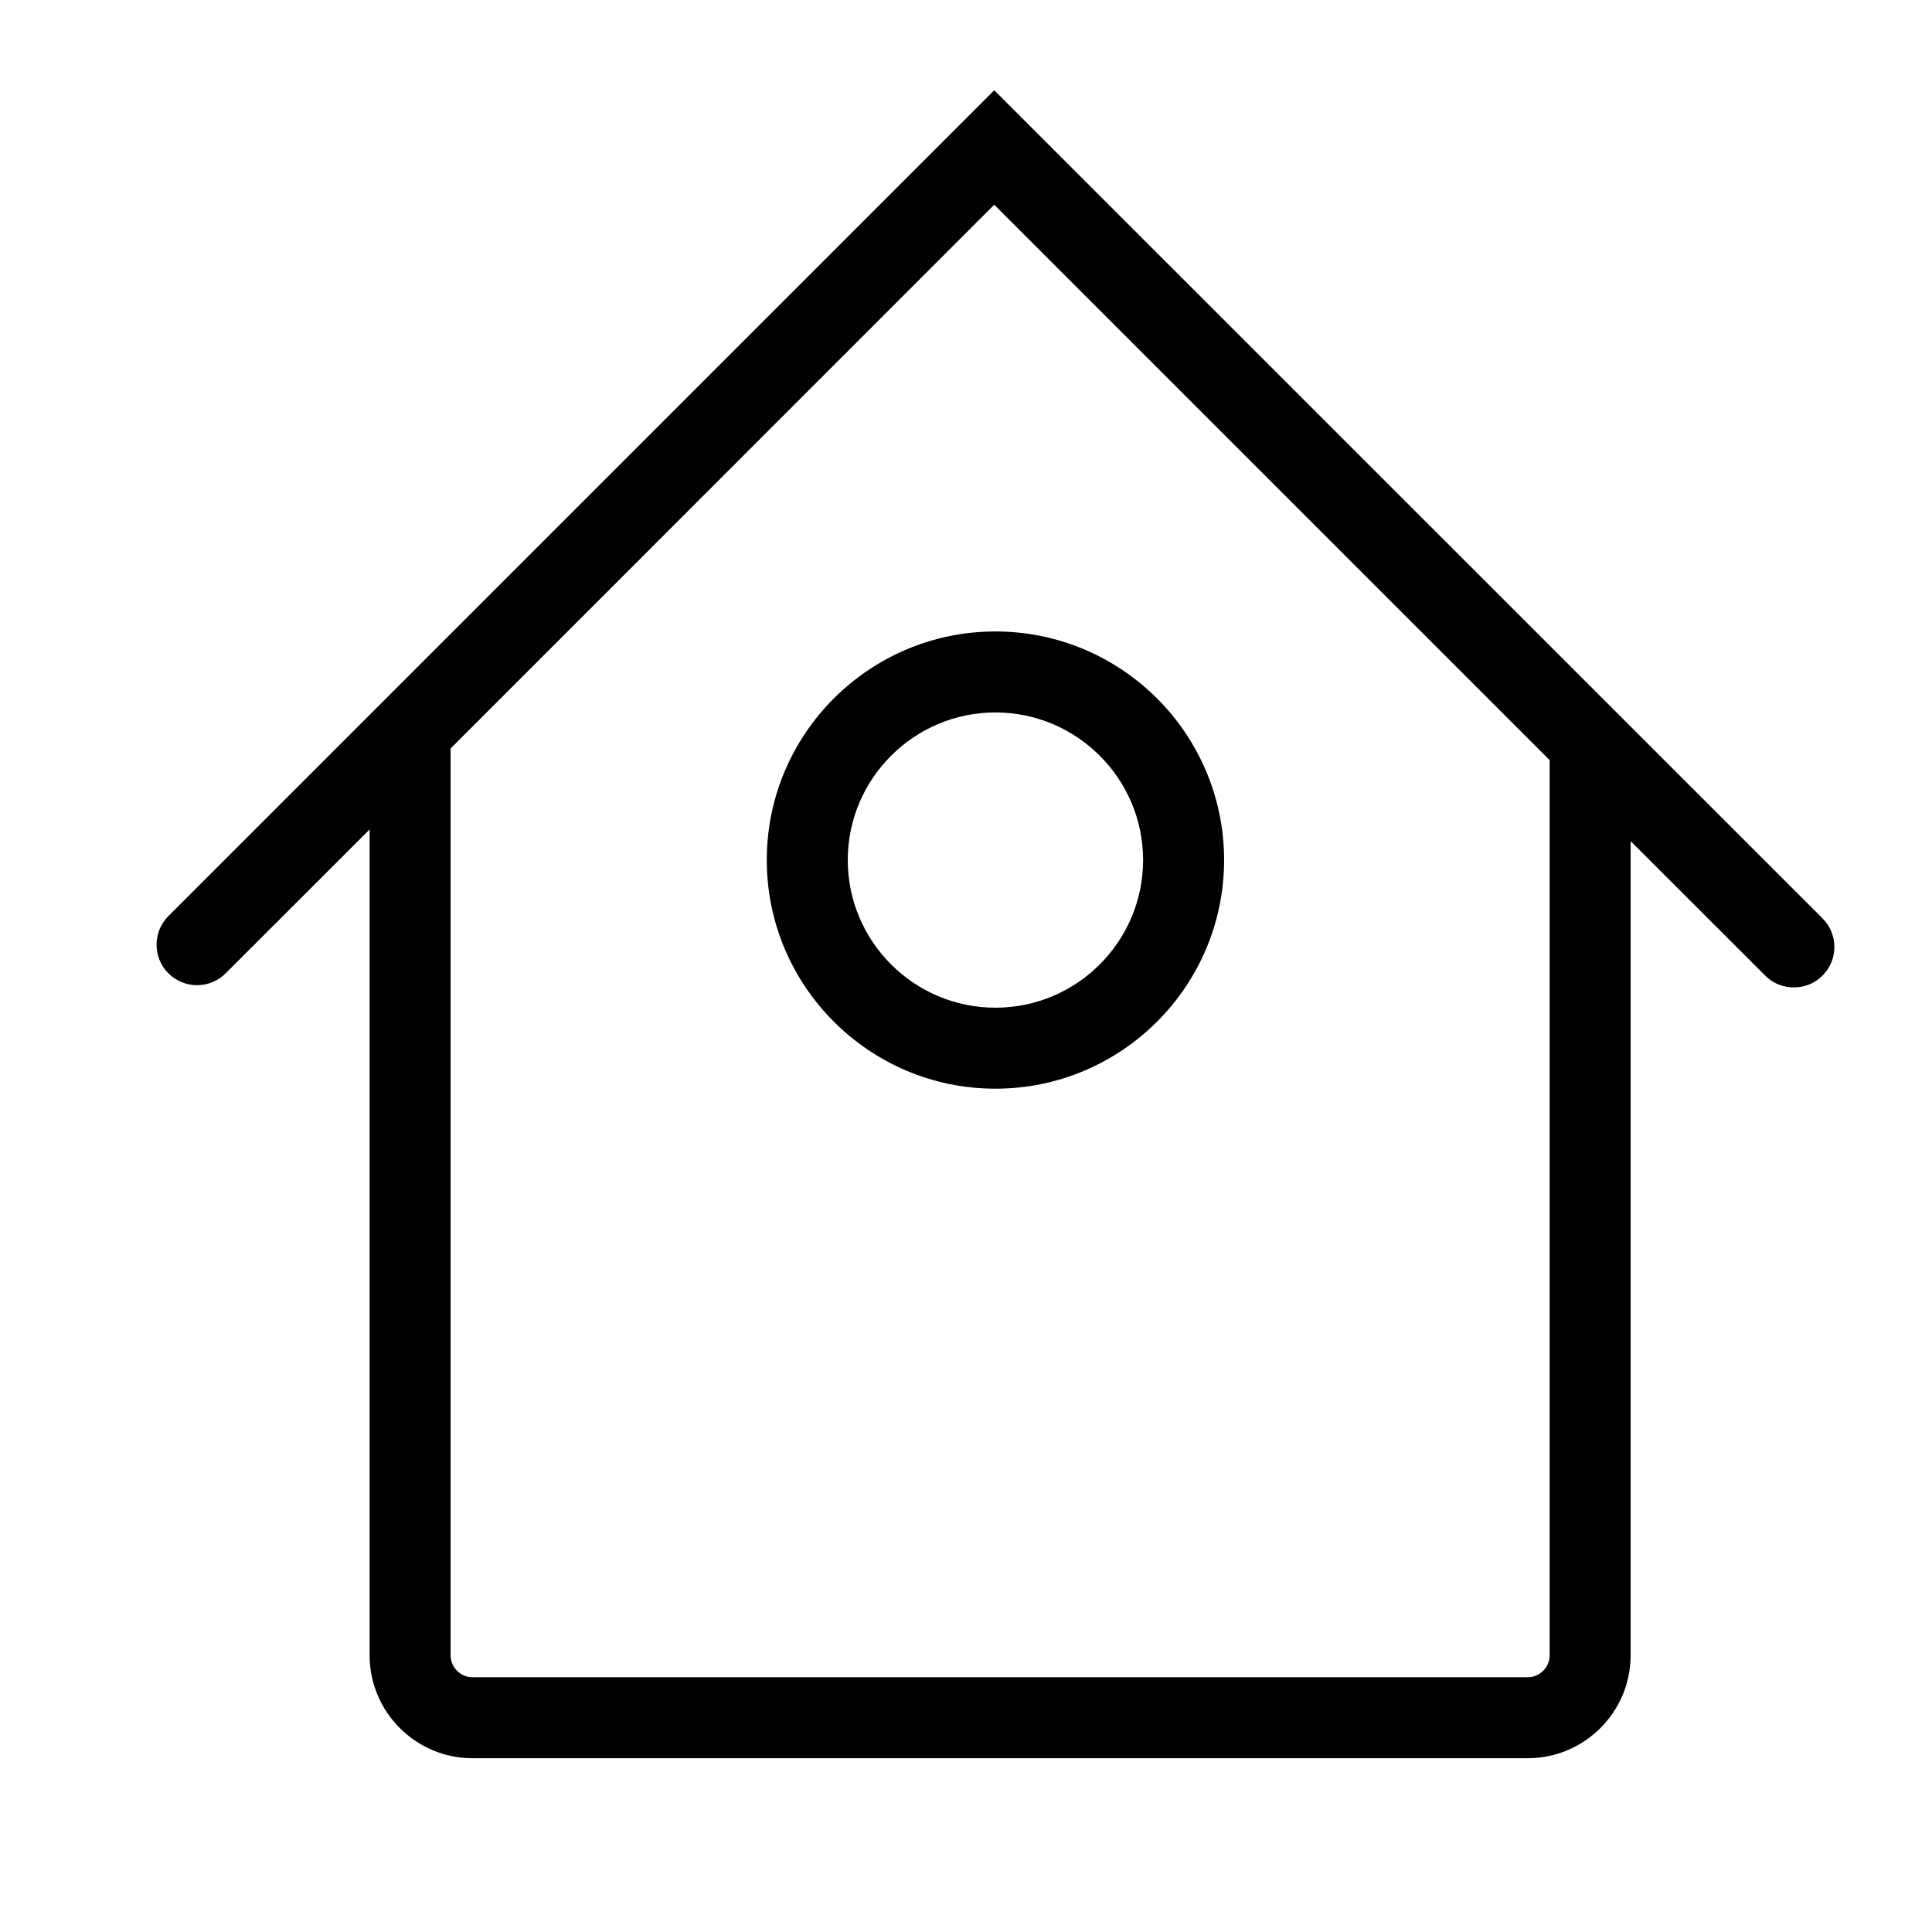 <?xml version="1.0" standalone="no"?><!DOCTYPE svg PUBLIC "-//W3C//DTD SVG 1.1//EN" "http://www.w3.org/Graphics/SVG/1.1/DTD/svg11.dtd"><svg t="1503883226919" class="icon" style="" viewBox="0 0 1024 1024" version="1.1" xmlns="http://www.w3.org/2000/svg" p-id="2165" xmlns:xlink="http://www.w3.org/1999/xlink" width="200" height="200"><defs><style type="text/css"></style></defs><path d="M965.964 486.747 526.971 47.84 89.258 485.532c-8.363 8.384-8.363 21.966 0 30.349 8.425 8.386 21.988 8.386 30.349 0l76.297-76.253L195.904 877.321c0 30.1 24.46 54.58 54.56 54.58l559.219 0c30.1 0 54.58-24.481 54.58-54.58L864.263 445.791l71.351 71.307c4.151 4.234 9.642 6.246 15.175 6.246 5.449 0 10.982-2.013 15.176-6.246C974.348 508.756 974.348 495.132 965.964 486.747M821.338 877.321c0 6.415-5.24 11.654-11.655 11.654L250.464 888.976c-6.415 0-11.633-5.239-11.633-11.654L238.831 396.703l288.141-288.205L821.338 402.865 821.338 877.321 821.338 877.321z" p-id="2166"></path><path d="M406.409 455.834c0 66.822 54.328 121.193 121.193 121.193 66.863 0 121.192-54.371 121.192-121.193 0-66.82-54.329-121.149-121.192-121.149C460.737 334.686 406.409 389.014 406.409 455.834M527.601 377.61c43.134 0 78.263 35.13 78.263 78.224 0 43.179-35.129 78.266-78.263 78.266-43.136 0-78.267-35.087-78.267-78.266C449.334 412.74 484.464 377.61 527.601 377.61" p-id="2167"></path></svg>